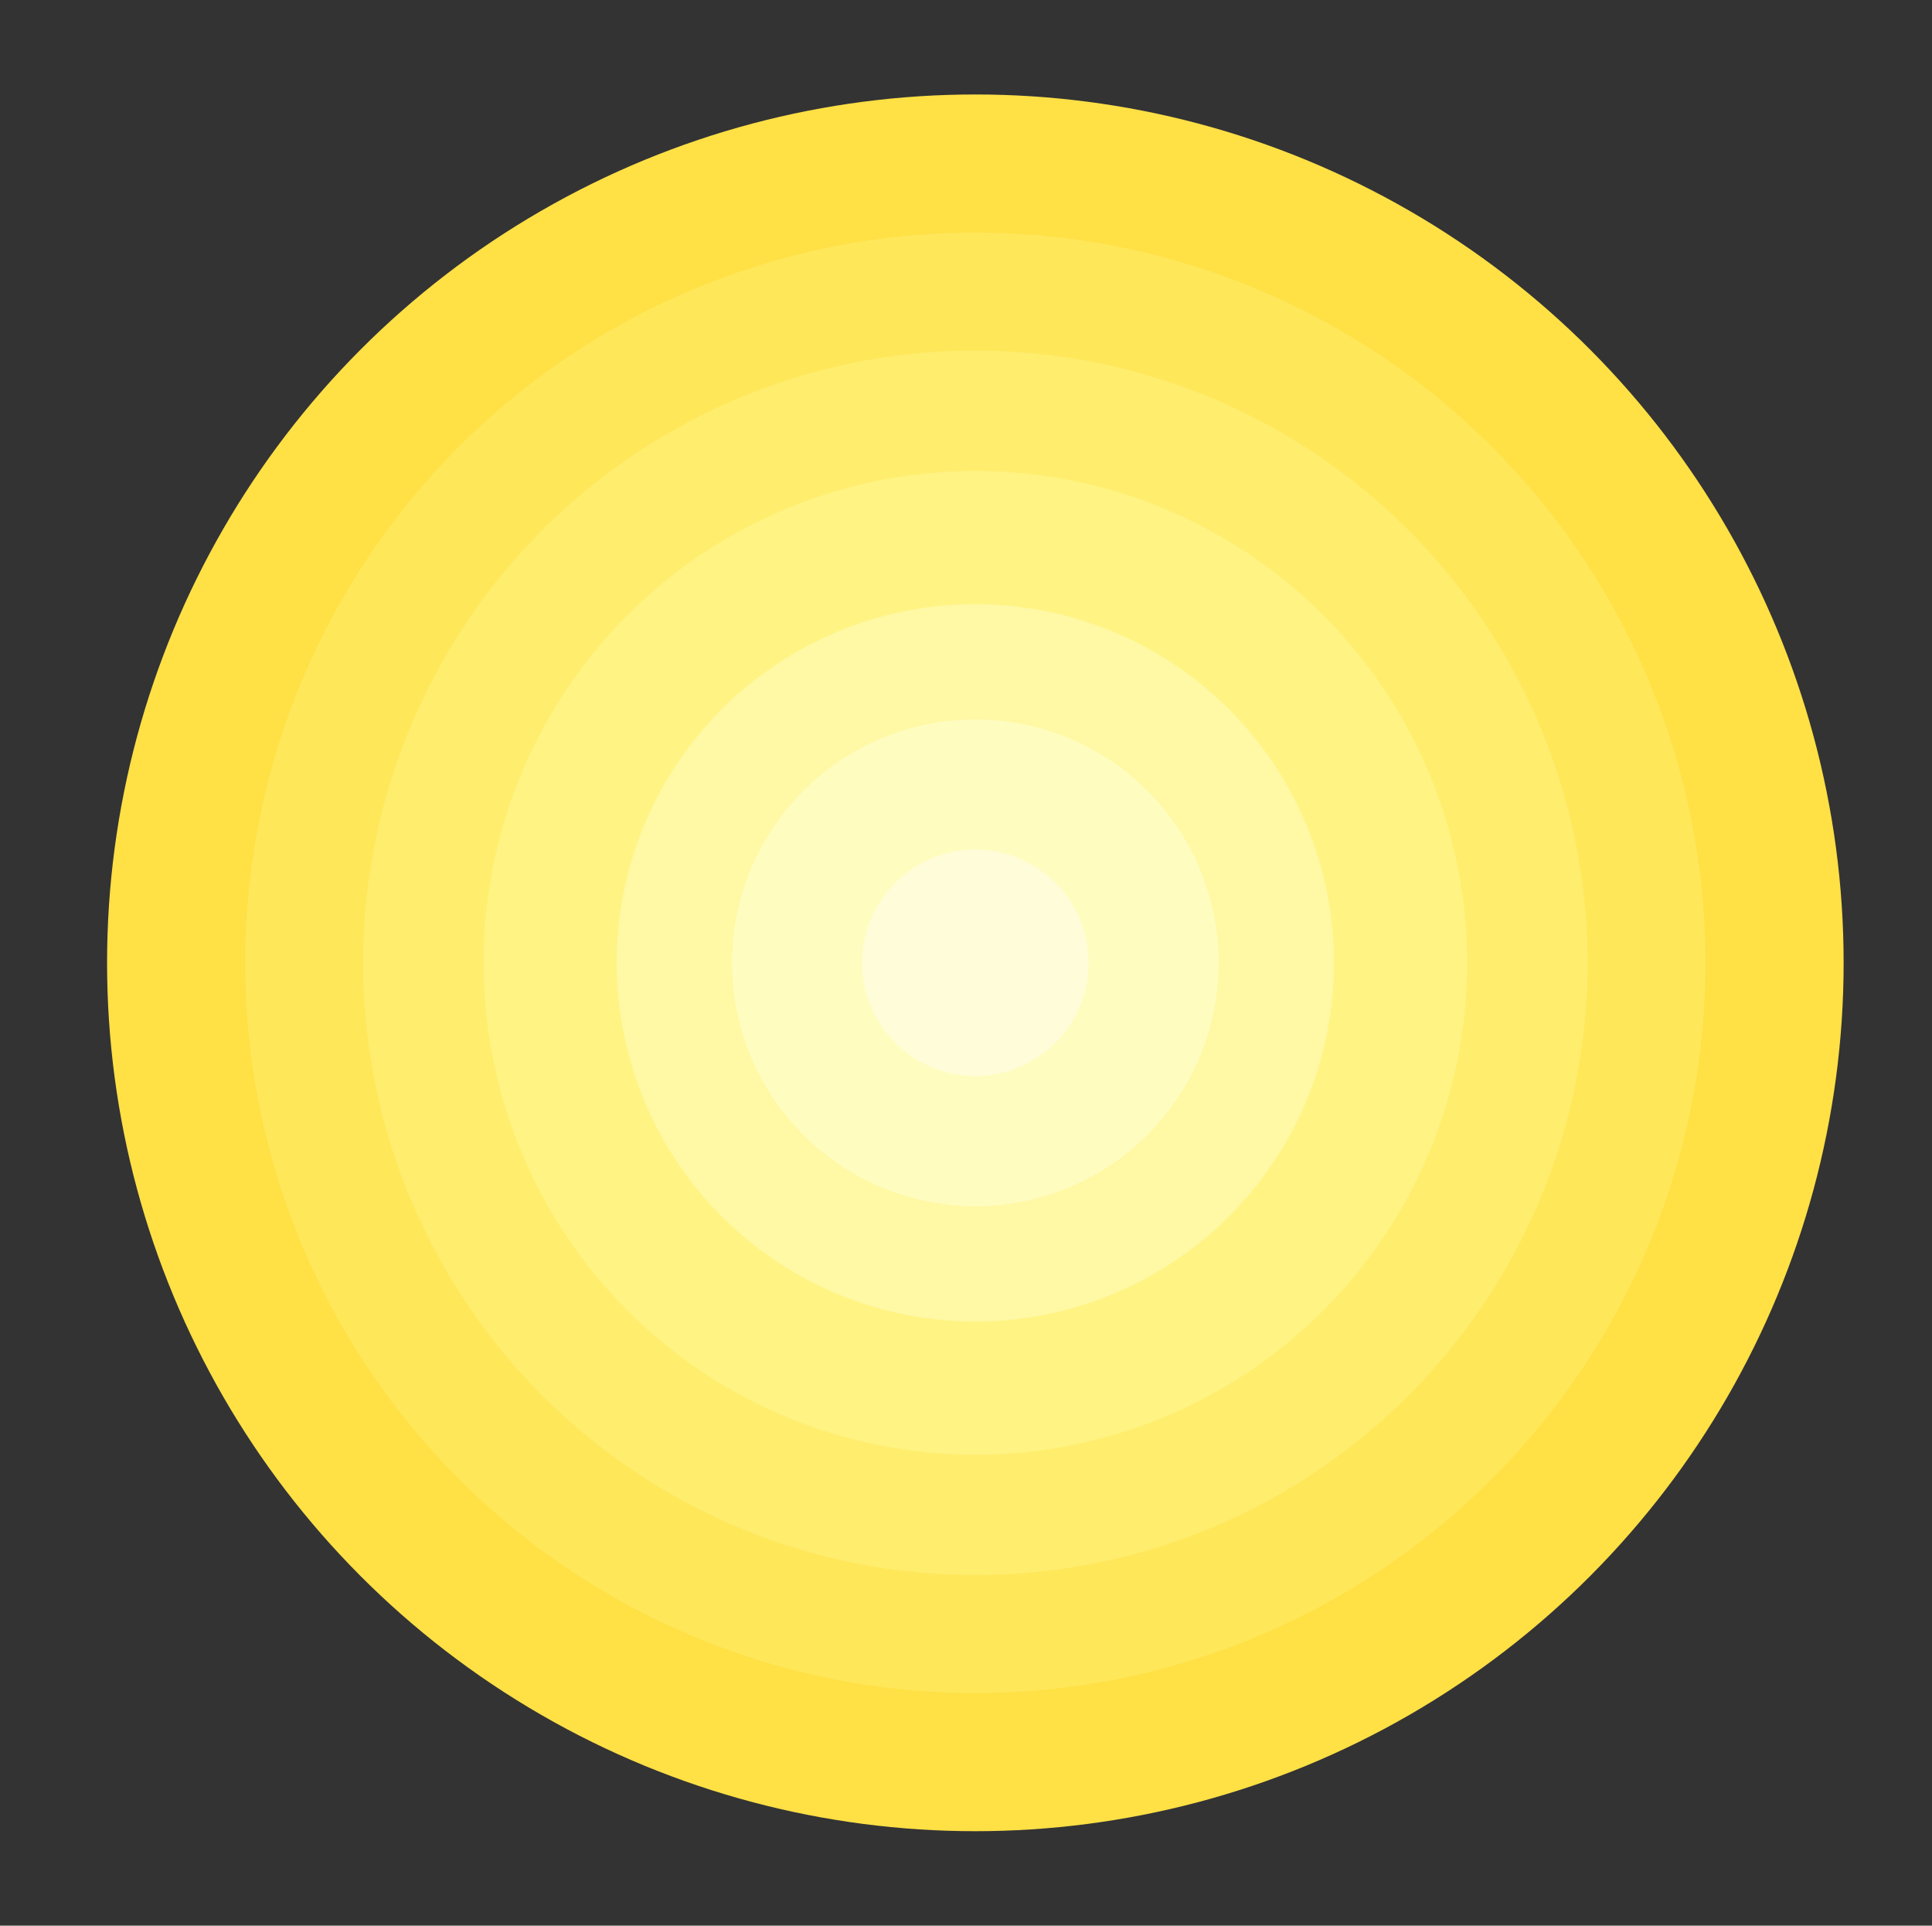 <svg xmlns="http://www.w3.org/2000/svg" width="326.5" height="325.398" viewBox="0 0 326.5 325.398"><rect x="0" y="0" width="326.5" height="325.398" fill="#333333" stroke="none"/><path fill="#FFFCD9" d="M134.702 132.571h60.257v60.257h-60.257z"/><circle stroke="#FFE045" stroke-width="24" stroke-miterlimit="10" cx="164.83" cy="162.699" r="134.736" fill="none"/><circle stroke="#FFE75A" stroke-width="21" stroke-miterlimit="10" cx="164.83" cy="162.699" r="112.896" fill="none"/><circle stroke="#FFED6E" stroke-width="21" stroke-miterlimit="10" cx="164.83" cy="162.699" r="92.96" fill="none"/><circle stroke="#FFF383" stroke-width="24" stroke-miterlimit="10" cx="164.83" cy="162.699" r="71.12" fill="none"/><circle stroke="#FFF8A4" stroke-width="20" stroke-miterlimit="10" cx="164.83" cy="162.699" r="50.624" fill="none"/><circle stroke="#FFFCC0" stroke-width="22" stroke-miterlimit="10" cx="164.83" cy="162.699" r="30.128" fill="none"/></svg>